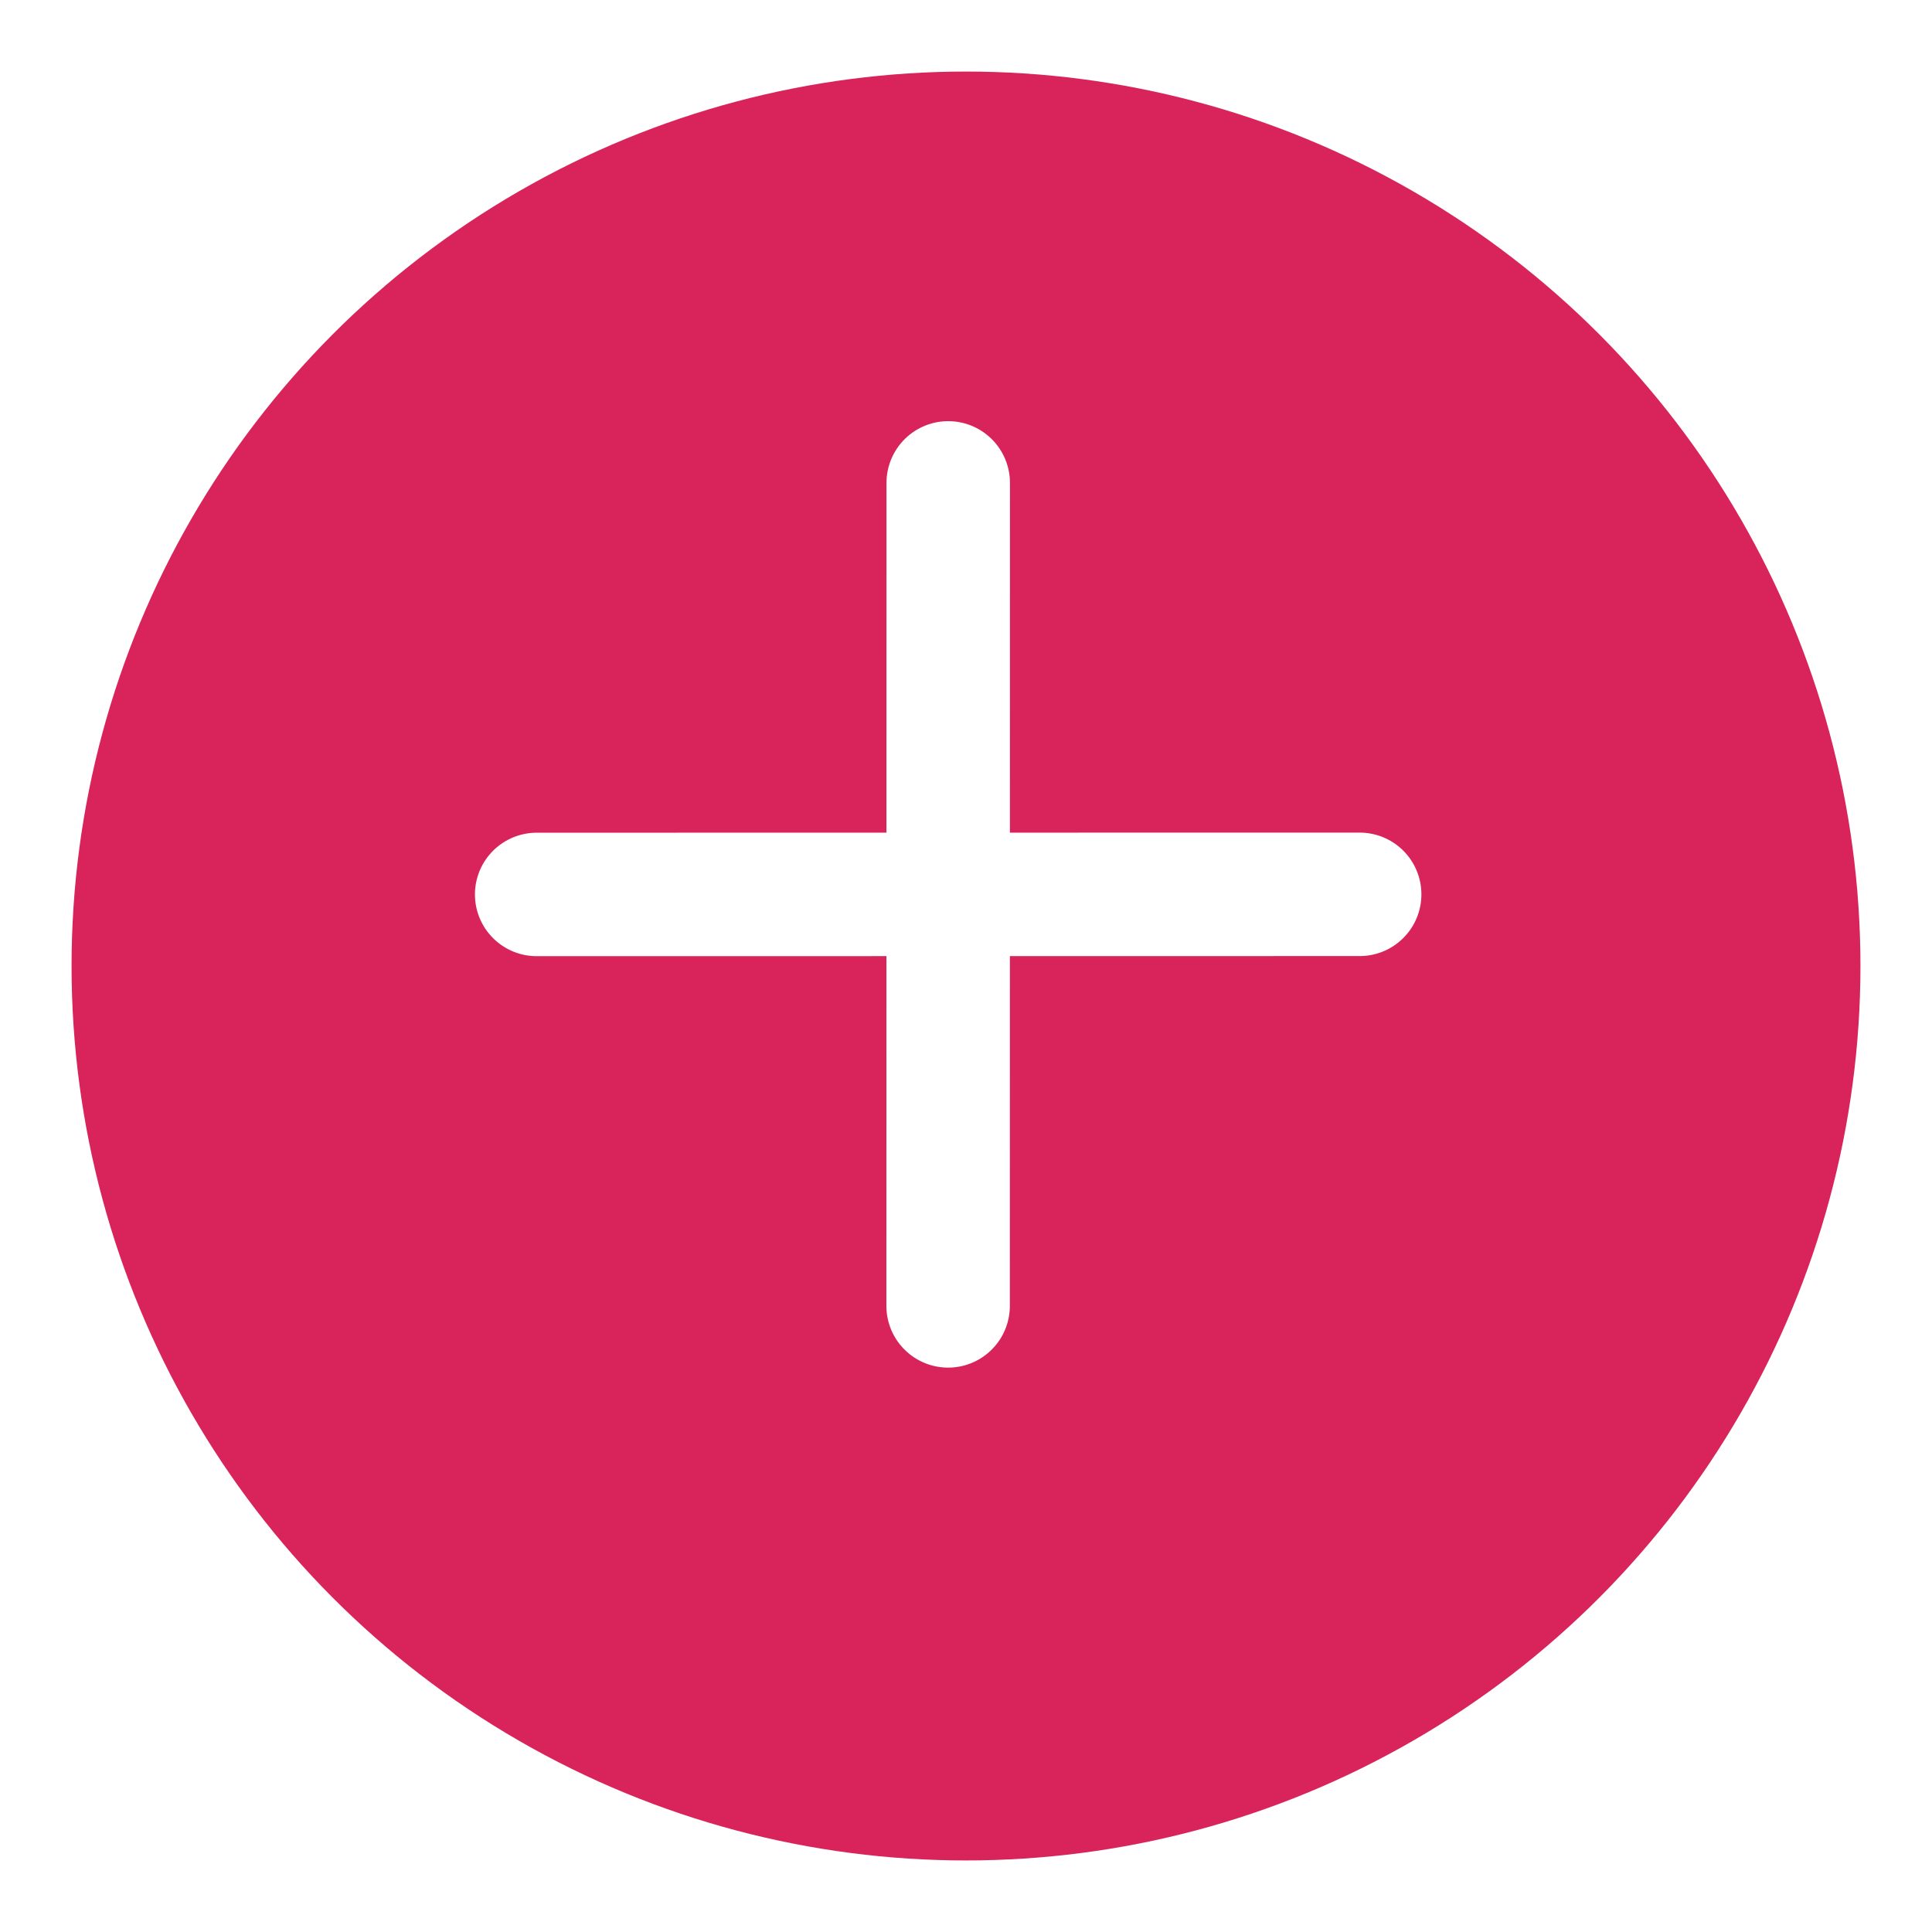 <svg width="54" height="54" viewBox="0 0 54 54" fill="none" xmlns="http://www.w3.org/2000/svg">
<g filter="url(#filter0_d_198_6647)">
<circle cx="27" cy="25" r="25" fill="#D9245B"/>
</g>
<path d="M26.5 36.5L26.503 13.497L26.5 36.5ZM15 25L38.003 24.997L15 25Z" fill="#D9245B"/>
<path d="M26.5 36.5L26.503 13.497M15 25L38.003 24.997" stroke="white" stroke-width="3.451" stroke-linecap="round"/>
<defs>
<filter id="filter0_d_198_6647" x="0" y="0" width="54" height="54" filterUnits="userSpaceOnUse" color-interpolation-filters="sRGB">
<feFlood flood-opacity="0" result="BackgroundImageFix"/>
<feColorMatrix in="SourceAlpha" type="matrix" values="0 0 0 0 0 0 0 0 0 0 0 0 0 0 0 0 0 0 127 0" result="hardAlpha"/>
<feOffset dy="2"/>
<feGaussianBlur stdDeviation="1"/>
<feComposite in2="hardAlpha" operator="out"/>
<feColorMatrix type="matrix" values="0 0 0 0 0.169 0 0 0 0 0.408 0 0 0 0 0.627 0 0 0 0.39 0"/>
<feBlend mode="normal" in2="BackgroundImageFix" result="effect1_dropShadow_198_6647"/>
<feBlend mode="normal" in="SourceGraphic" in2="effect1_dropShadow_198_6647" result="shape"/>
</filter>
</defs>
</svg>
